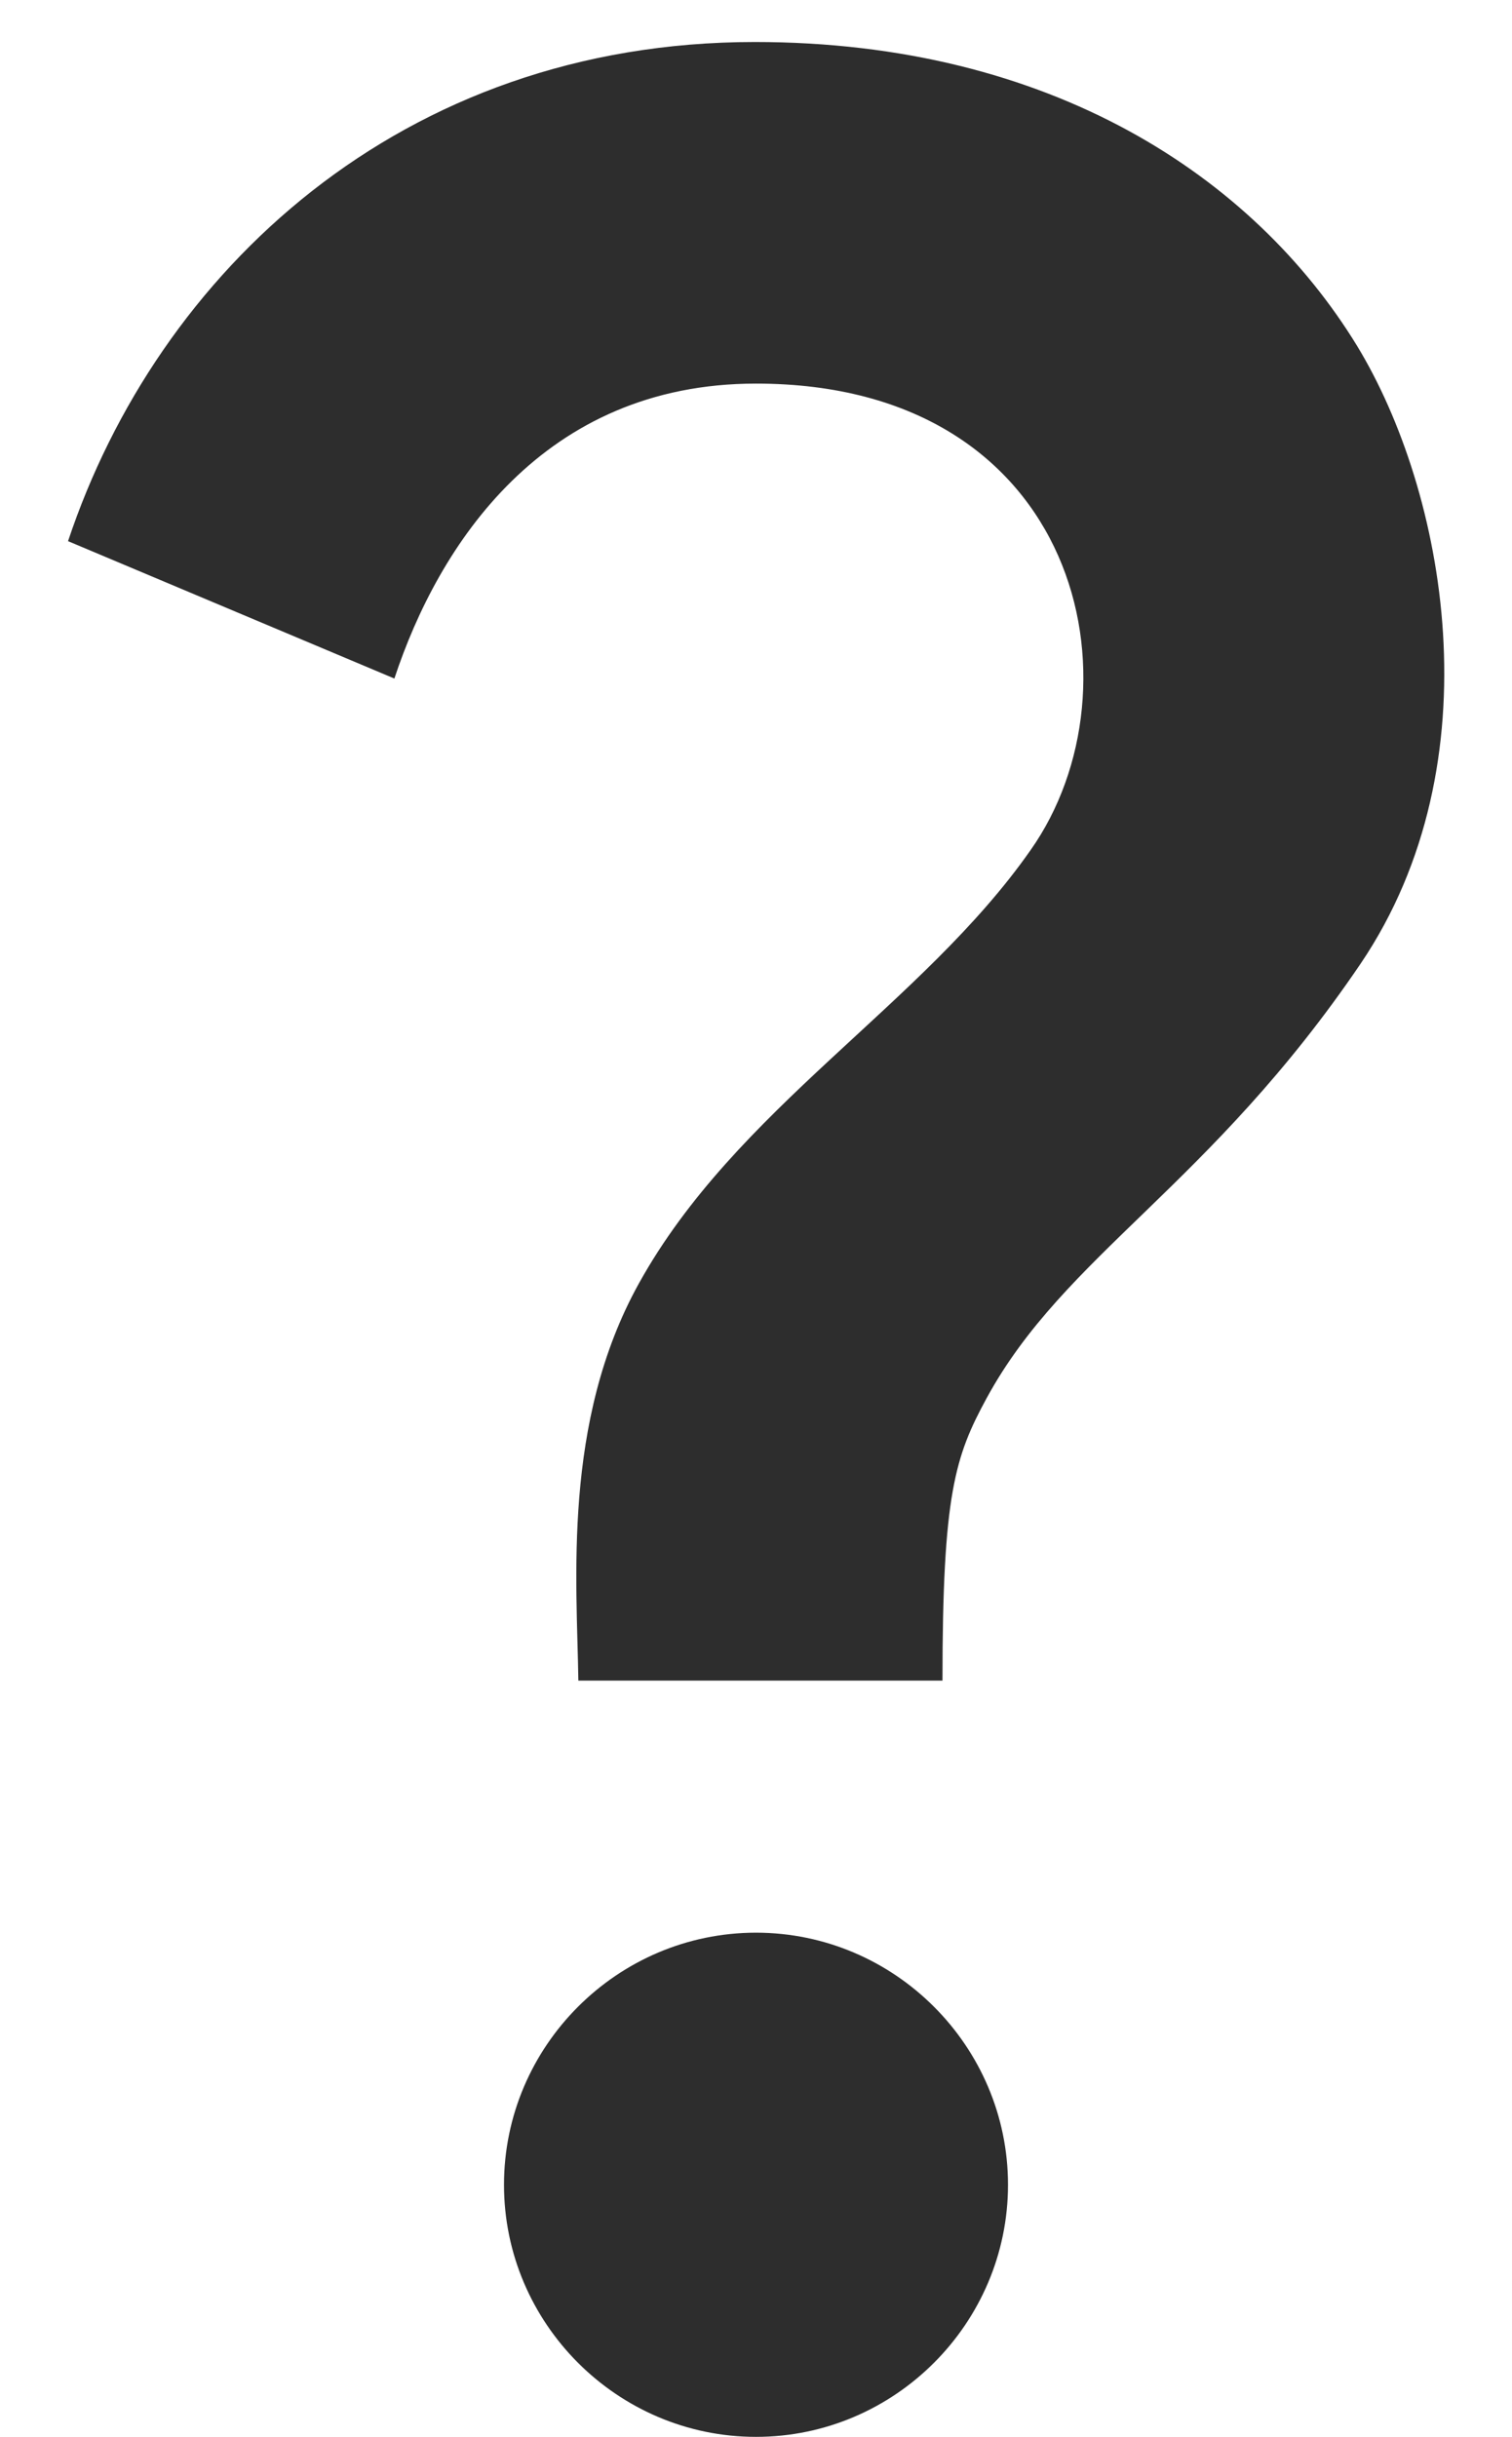 <svg width="18" height="29" viewBox="0 0 18 29" fill="none" xmlns="http://www.w3.org/2000/svg">
<path d="M7.605 15.275C8.76 13.19 10.98 11.96 12.27 10.115C13.635 8.18 12.87 4.565 9 4.565C6.465 4.565 5.22 6.485 4.695 8.075L0.81 6.44C1.875 3.245 4.77 0.5 8.985 0.5C12.51 0.5 14.925 2.105 16.155 4.115C17.205 5.84 17.82 9.065 16.2 11.465C14.4 14.12 12.675 14.93 11.745 16.64C11.37 17.33 11.22 17.78 11.22 20H6.885C6.87 18.83 6.69 16.925 7.605 15.275ZM12 26C12 27.65 10.65 29 9 29C7.35 29 6 27.65 6 26C6 24.35 7.35 23 9 23C10.65 23 12 24.35 12 26Z" fill="#2D2D2D"/>
</svg>
